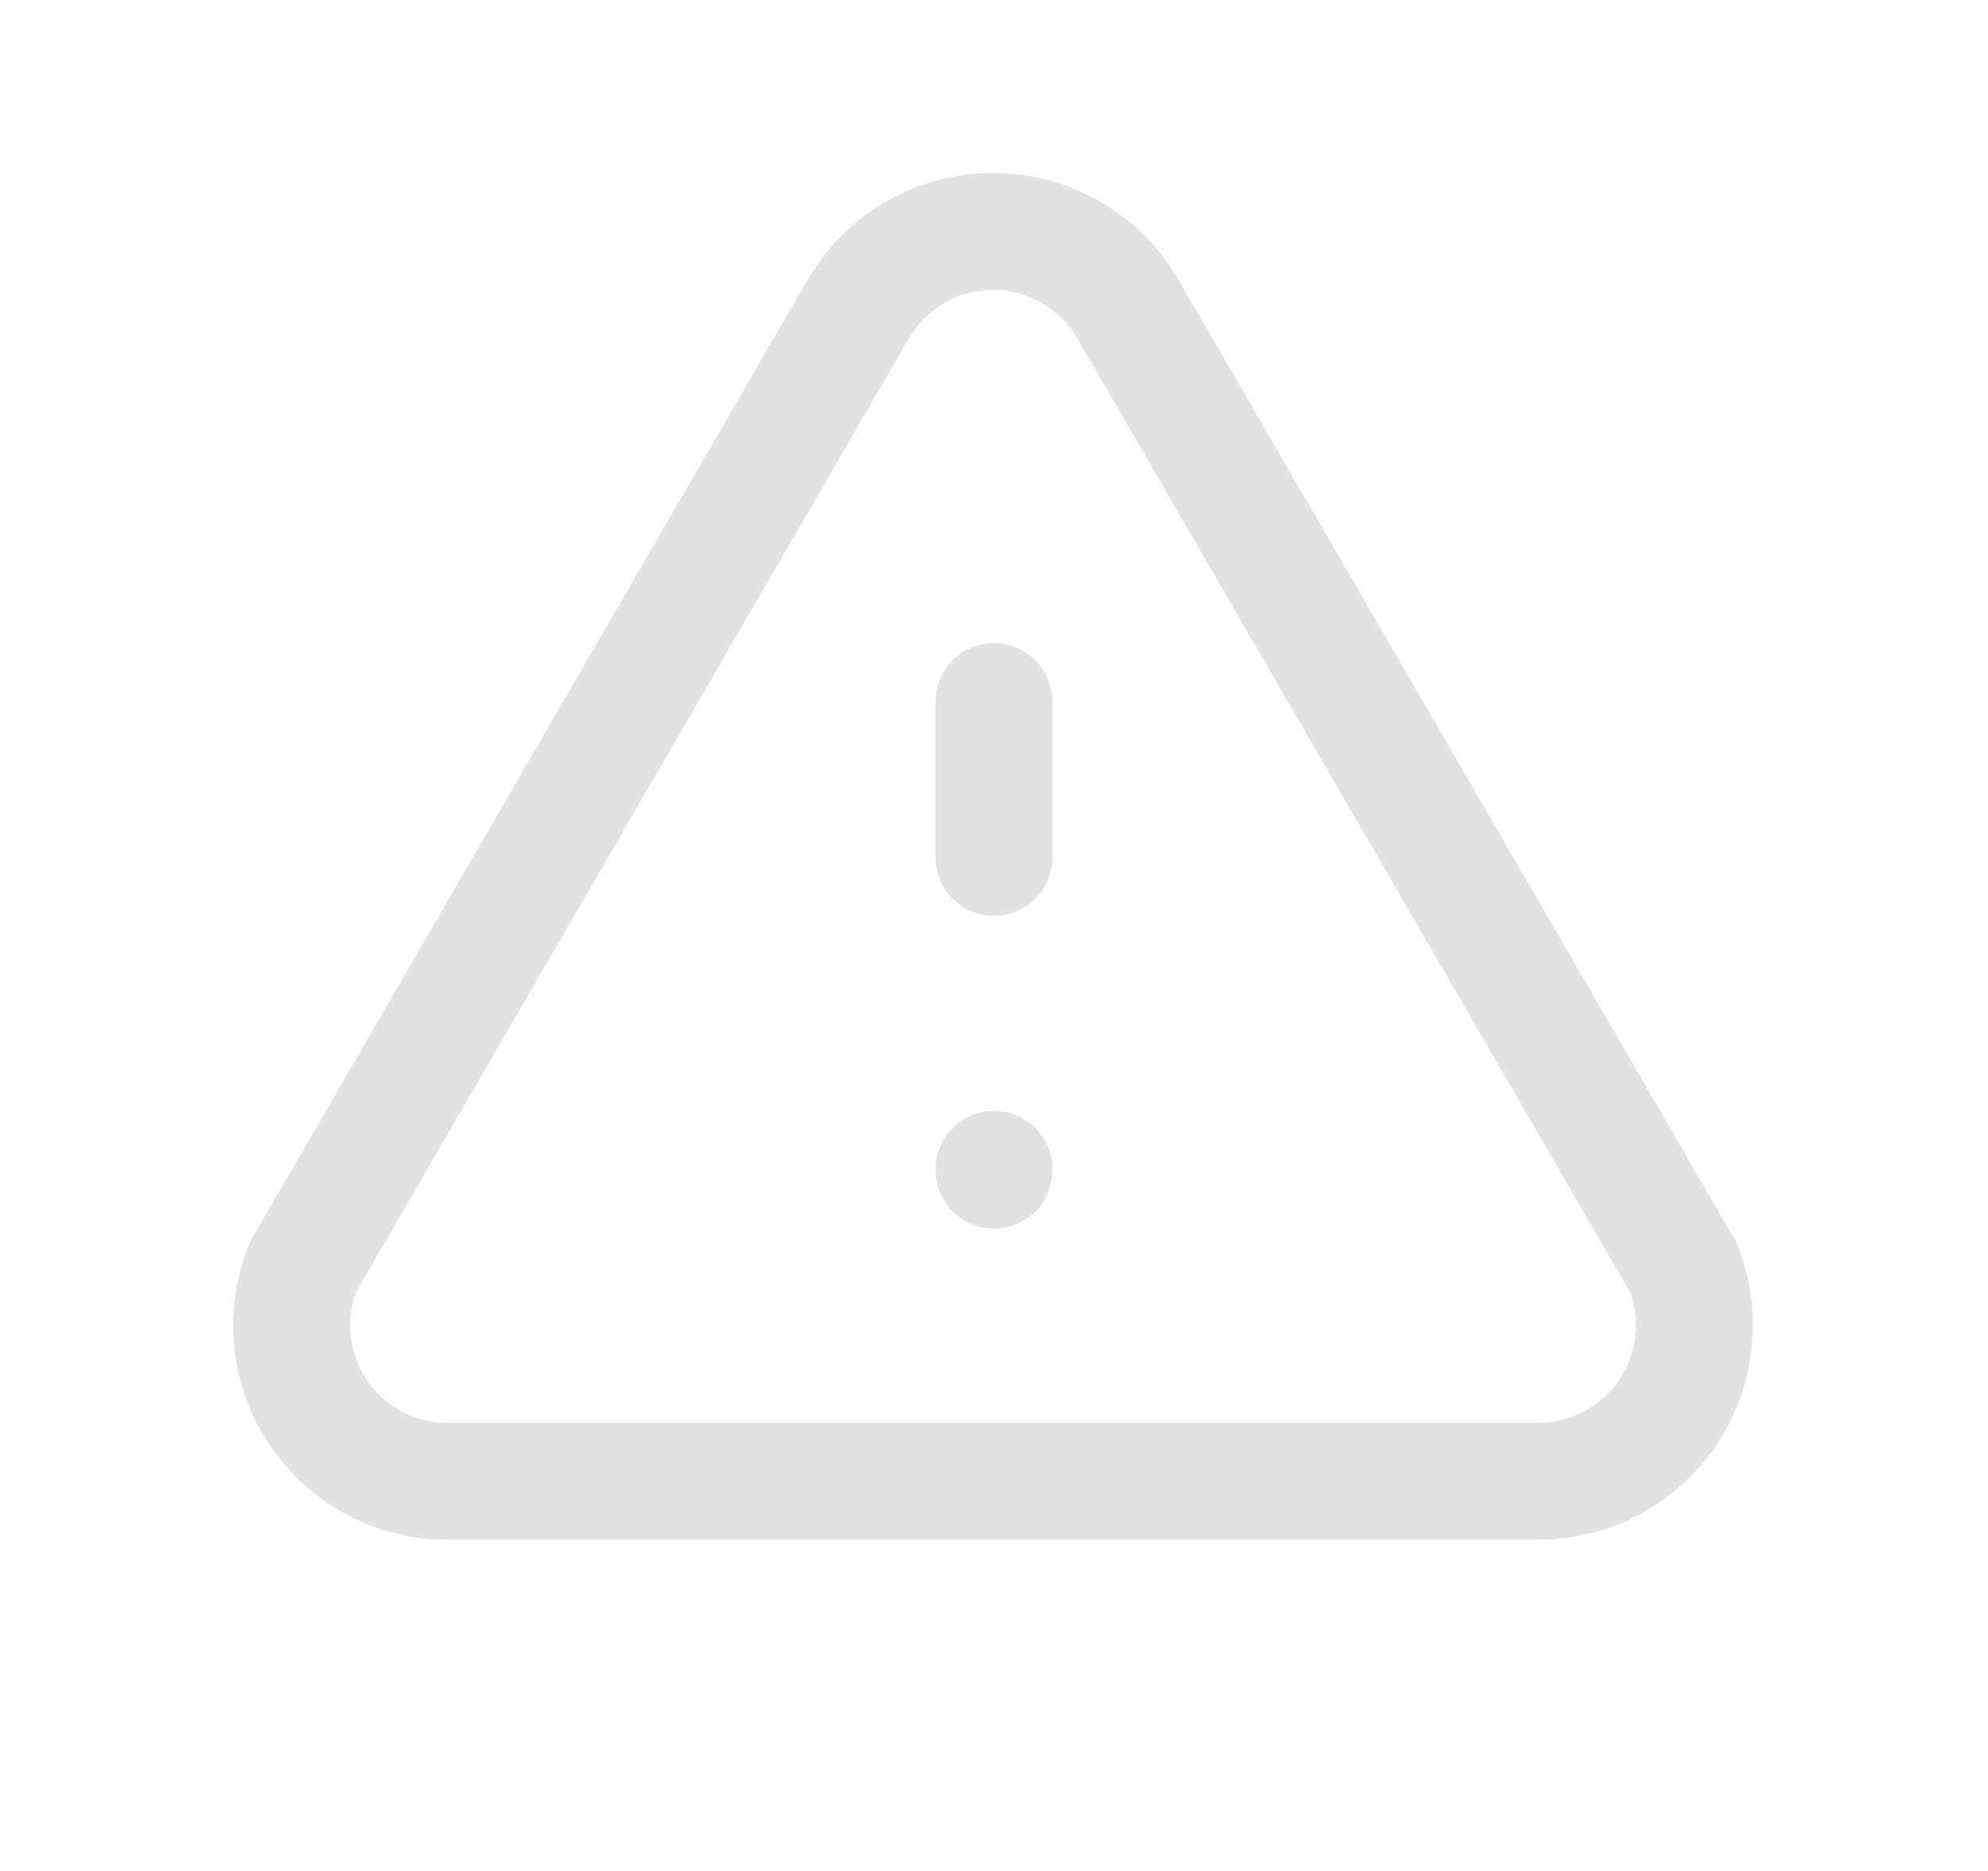 <svg width="17" height="16" viewBox="0 0 17 16" fill="none" xmlns="http://www.w3.org/2000/svg">
<g clip-path="url(#clip0_1899_52613)">
<path d="M3.832 12.667H13.165C13.383 12.665 13.597 12.611 13.788 12.507C13.98 12.404 14.143 12.256 14.264 12.075C14.385 11.894 14.46 11.687 14.482 11.47C14.505 11.254 14.474 11.035 14.392 10.834L9.659 2.667C9.544 2.458 9.374 2.285 9.169 2.164C8.964 2.043 8.73 1.979 8.492 1.979C8.254 1.979 8.02 2.043 7.815 2.164C7.61 2.285 7.441 2.458 7.325 2.667L2.592 10.834C2.512 11.031 2.48 11.244 2.5 11.456C2.519 11.668 2.588 11.872 2.703 12.051C2.817 12.23 2.972 12.38 3.156 12.487C3.34 12.594 3.546 12.656 3.759 12.667" stroke="#E2E2E2" stroke-linecap="round" stroke-linejoin="round"/>
<path d="M8.5 10V10.007M8.5 6V7.333V6Z" stroke="#E2E2E2" stroke-linecap="round" stroke-linejoin="round"/>
</g>
<defs>
<clipPath id="clip0_1899_52613">
<rect width="16" height="16" fill="white" transform="translate(0.5)"/>
</clipPath>
</defs>
</svg>
